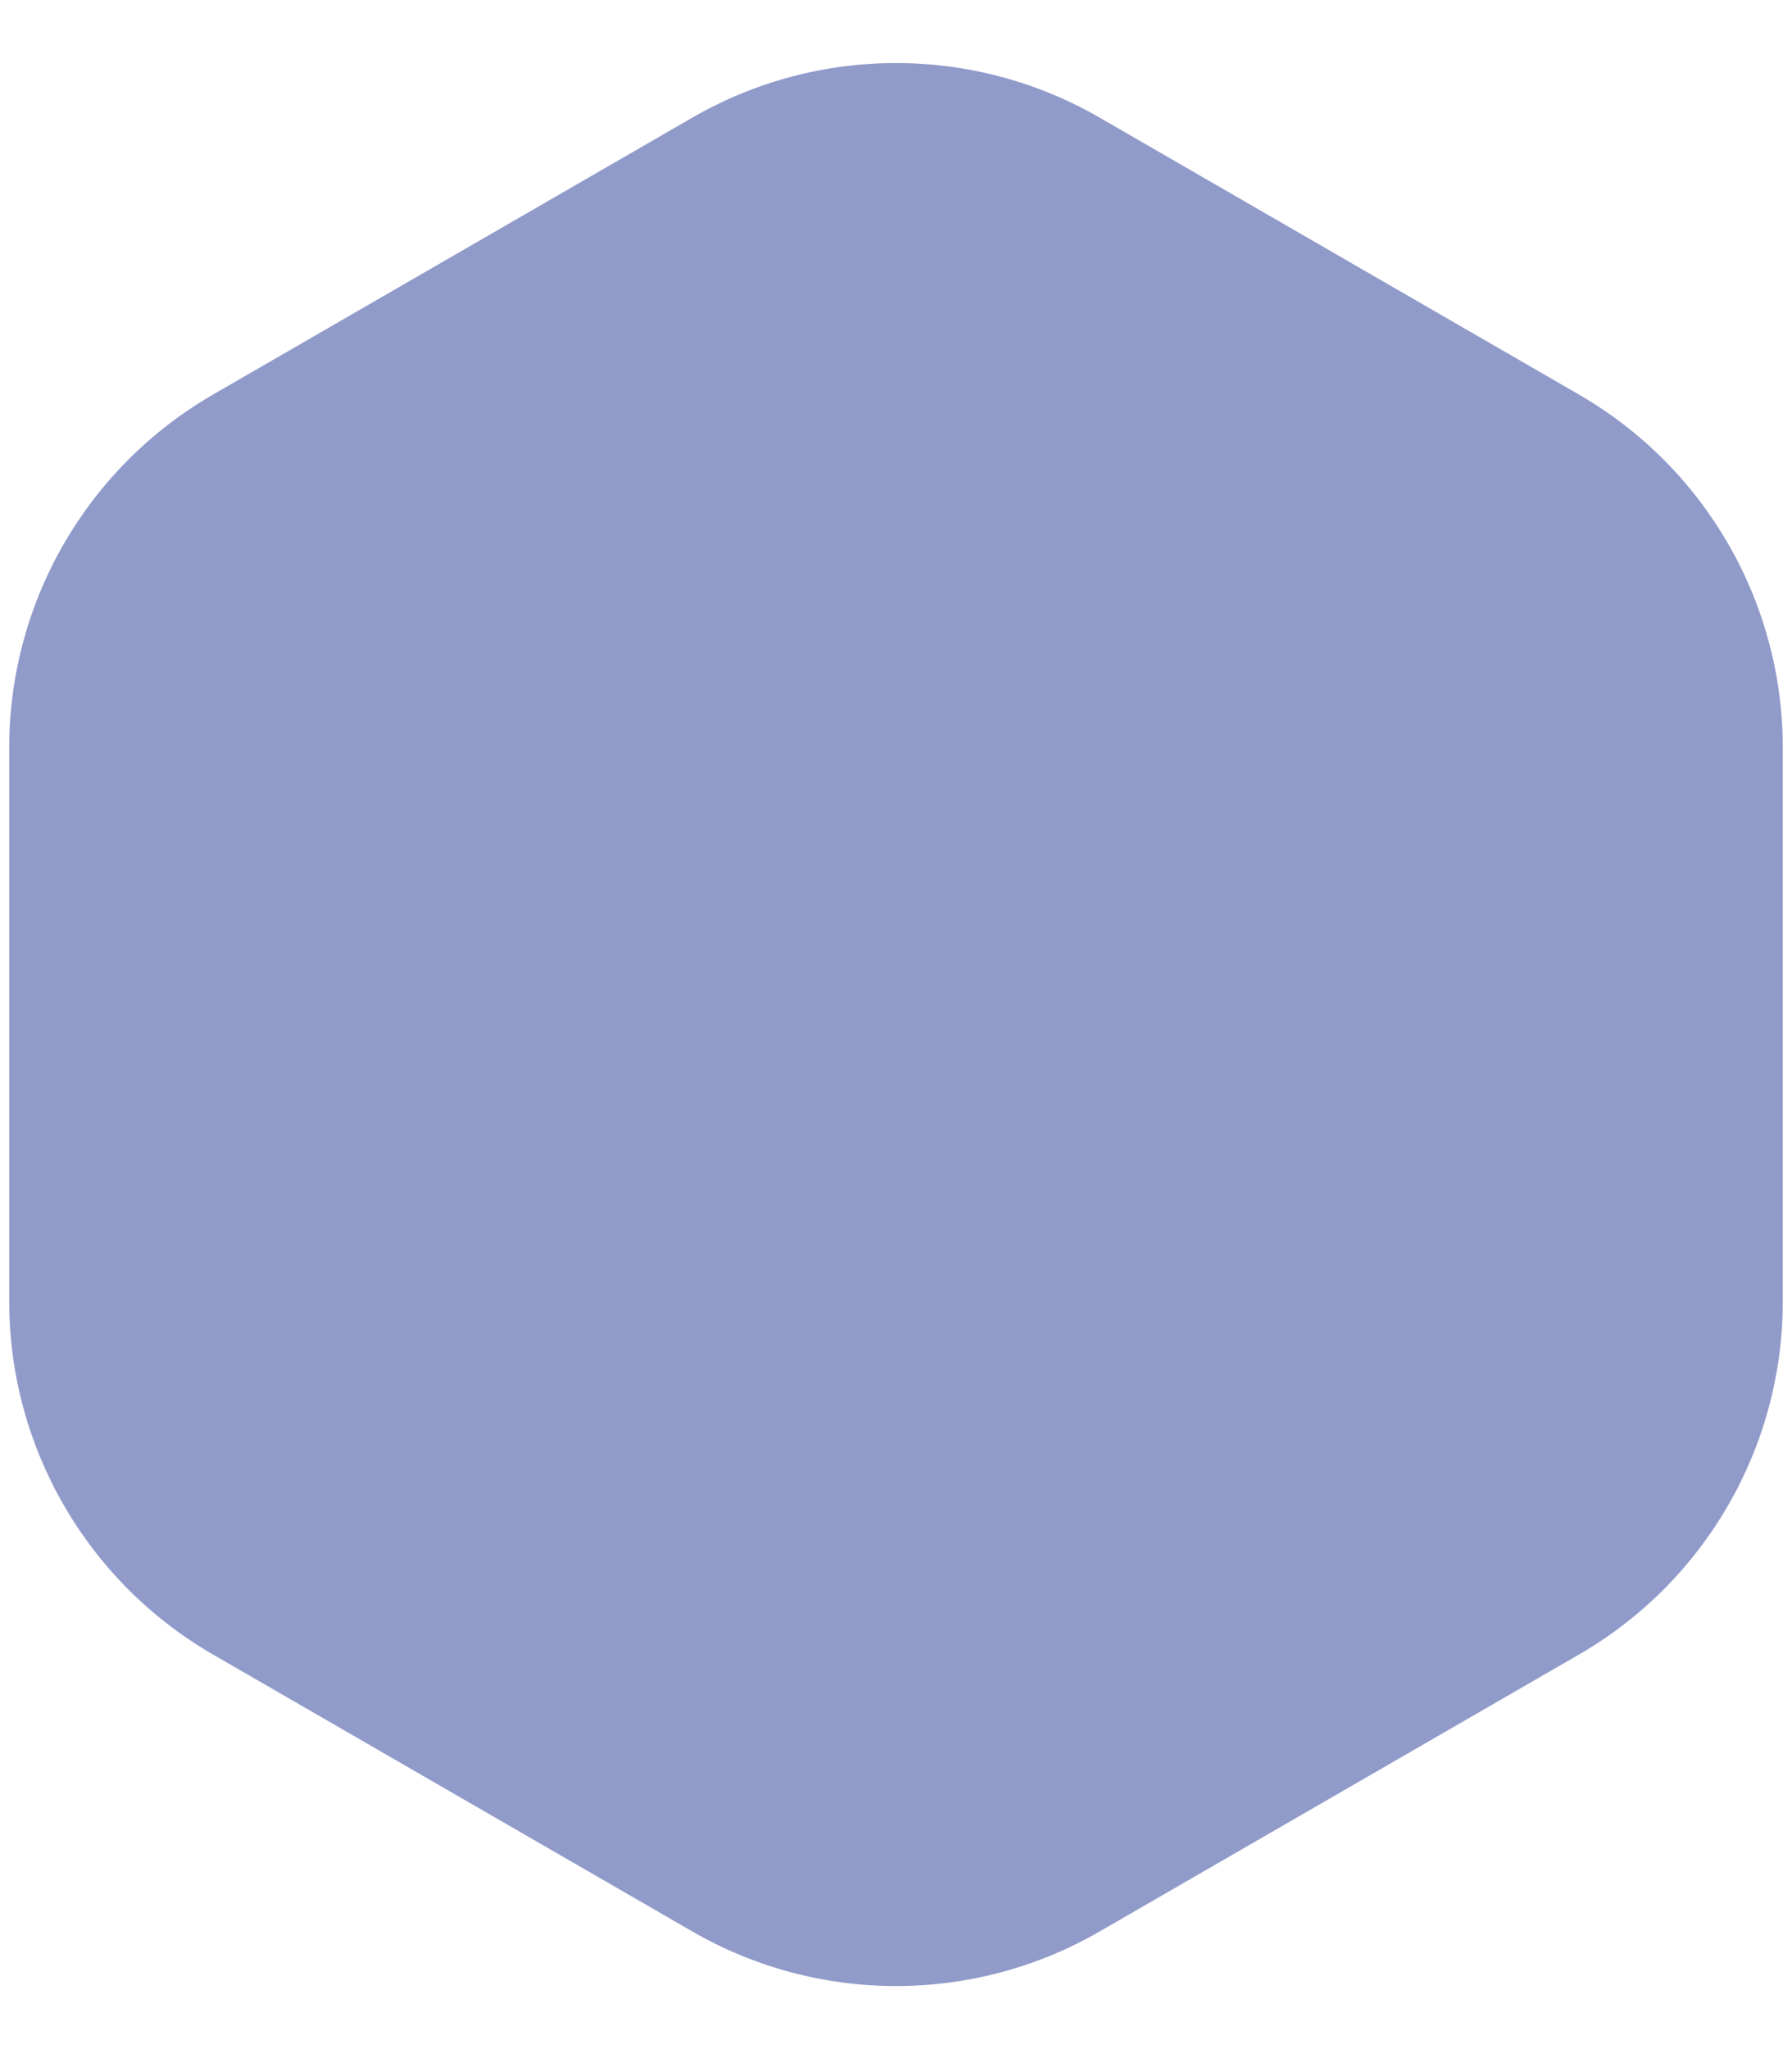 <svg width="14" height="16" viewBox="0 0 14 16" fill="none" xmlns="http://www.w3.org/2000/svg">
    <path
        d="M5.408 0.919C6.393 0.35 7.607 0.35 8.592 0.919L12.336 3.081C13.321 3.65 13.928 4.701 13.928 5.838V10.162C13.928 11.299 13.321 12.35 12.336 12.919L8.592 15.081C7.607 15.65 6.393 15.65 5.408 15.081L1.664 12.919C0.679 12.35 0.072 11.299 0.072 10.162V5.838C0.072 4.701 0.679 3.65 1.664 3.081L5.408 0.919Z"
        fill="#919BCA" />
</svg>
